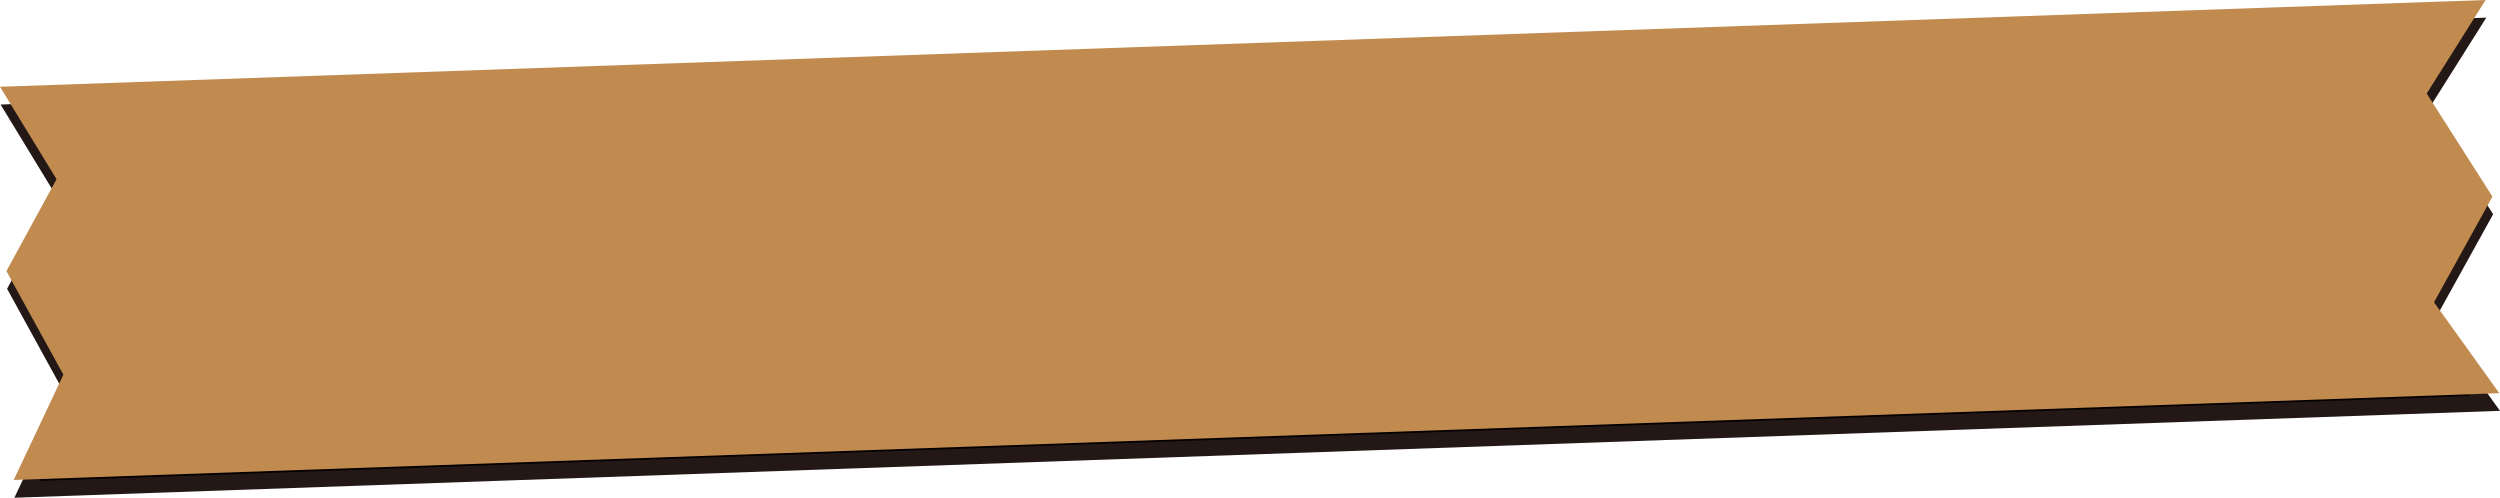 <svg xmlns="http://www.w3.org/2000/svg" viewBox="0 0 222.41 44.28"><defs><style>.cls-1{fill:#040000;}.cls-2{fill:#231815;}.cls-3{fill:#c18b4f;}</style></defs><title>bosyu_bg</title><g id="レイヤー_2" data-name="レイヤー 2"><g id="レイヤー_1-2" data-name="レイヤー 1"><polygon class="cls-1" points="6.49 34.87 1.44 25.69 5.91 17.49 1.29 9.96 219.88 2.33 215.1 9.9 220.97 19.09 215.75 28.52 221.06 35.89 2.41 43.53 6.49 34.87"/><path class="cls-2" d="M218.56,3.08l-3.82,6.06-.47.76.48.76,5.4,8.46-4.8,8.66-.43.79.52.73,4.27,5.93L3.55,42.78,7,35.5l.3-.65-.34-.63-4.7-8.53,4.09-7.5.39-.72-.42-.7L2.53,10.63l216-7.55m2.63-1.51L.05,9.3l5,8.21L.63,25.69,5.69,34.9,1.28,44.28l221.13-7.73-5.82-8.08,5.21-9.41L215.94,9.9l5.25-8.33Z"/><polygon class="cls-3" points="222.35 34.98 1.22 42.7 5.64 33.33 0.57 24.12 5.03 15.94 0 7.72 221.13 0 215.89 8.32 221.74 17.49 216.54 26.89 222.35 34.98"/></g></g></svg>